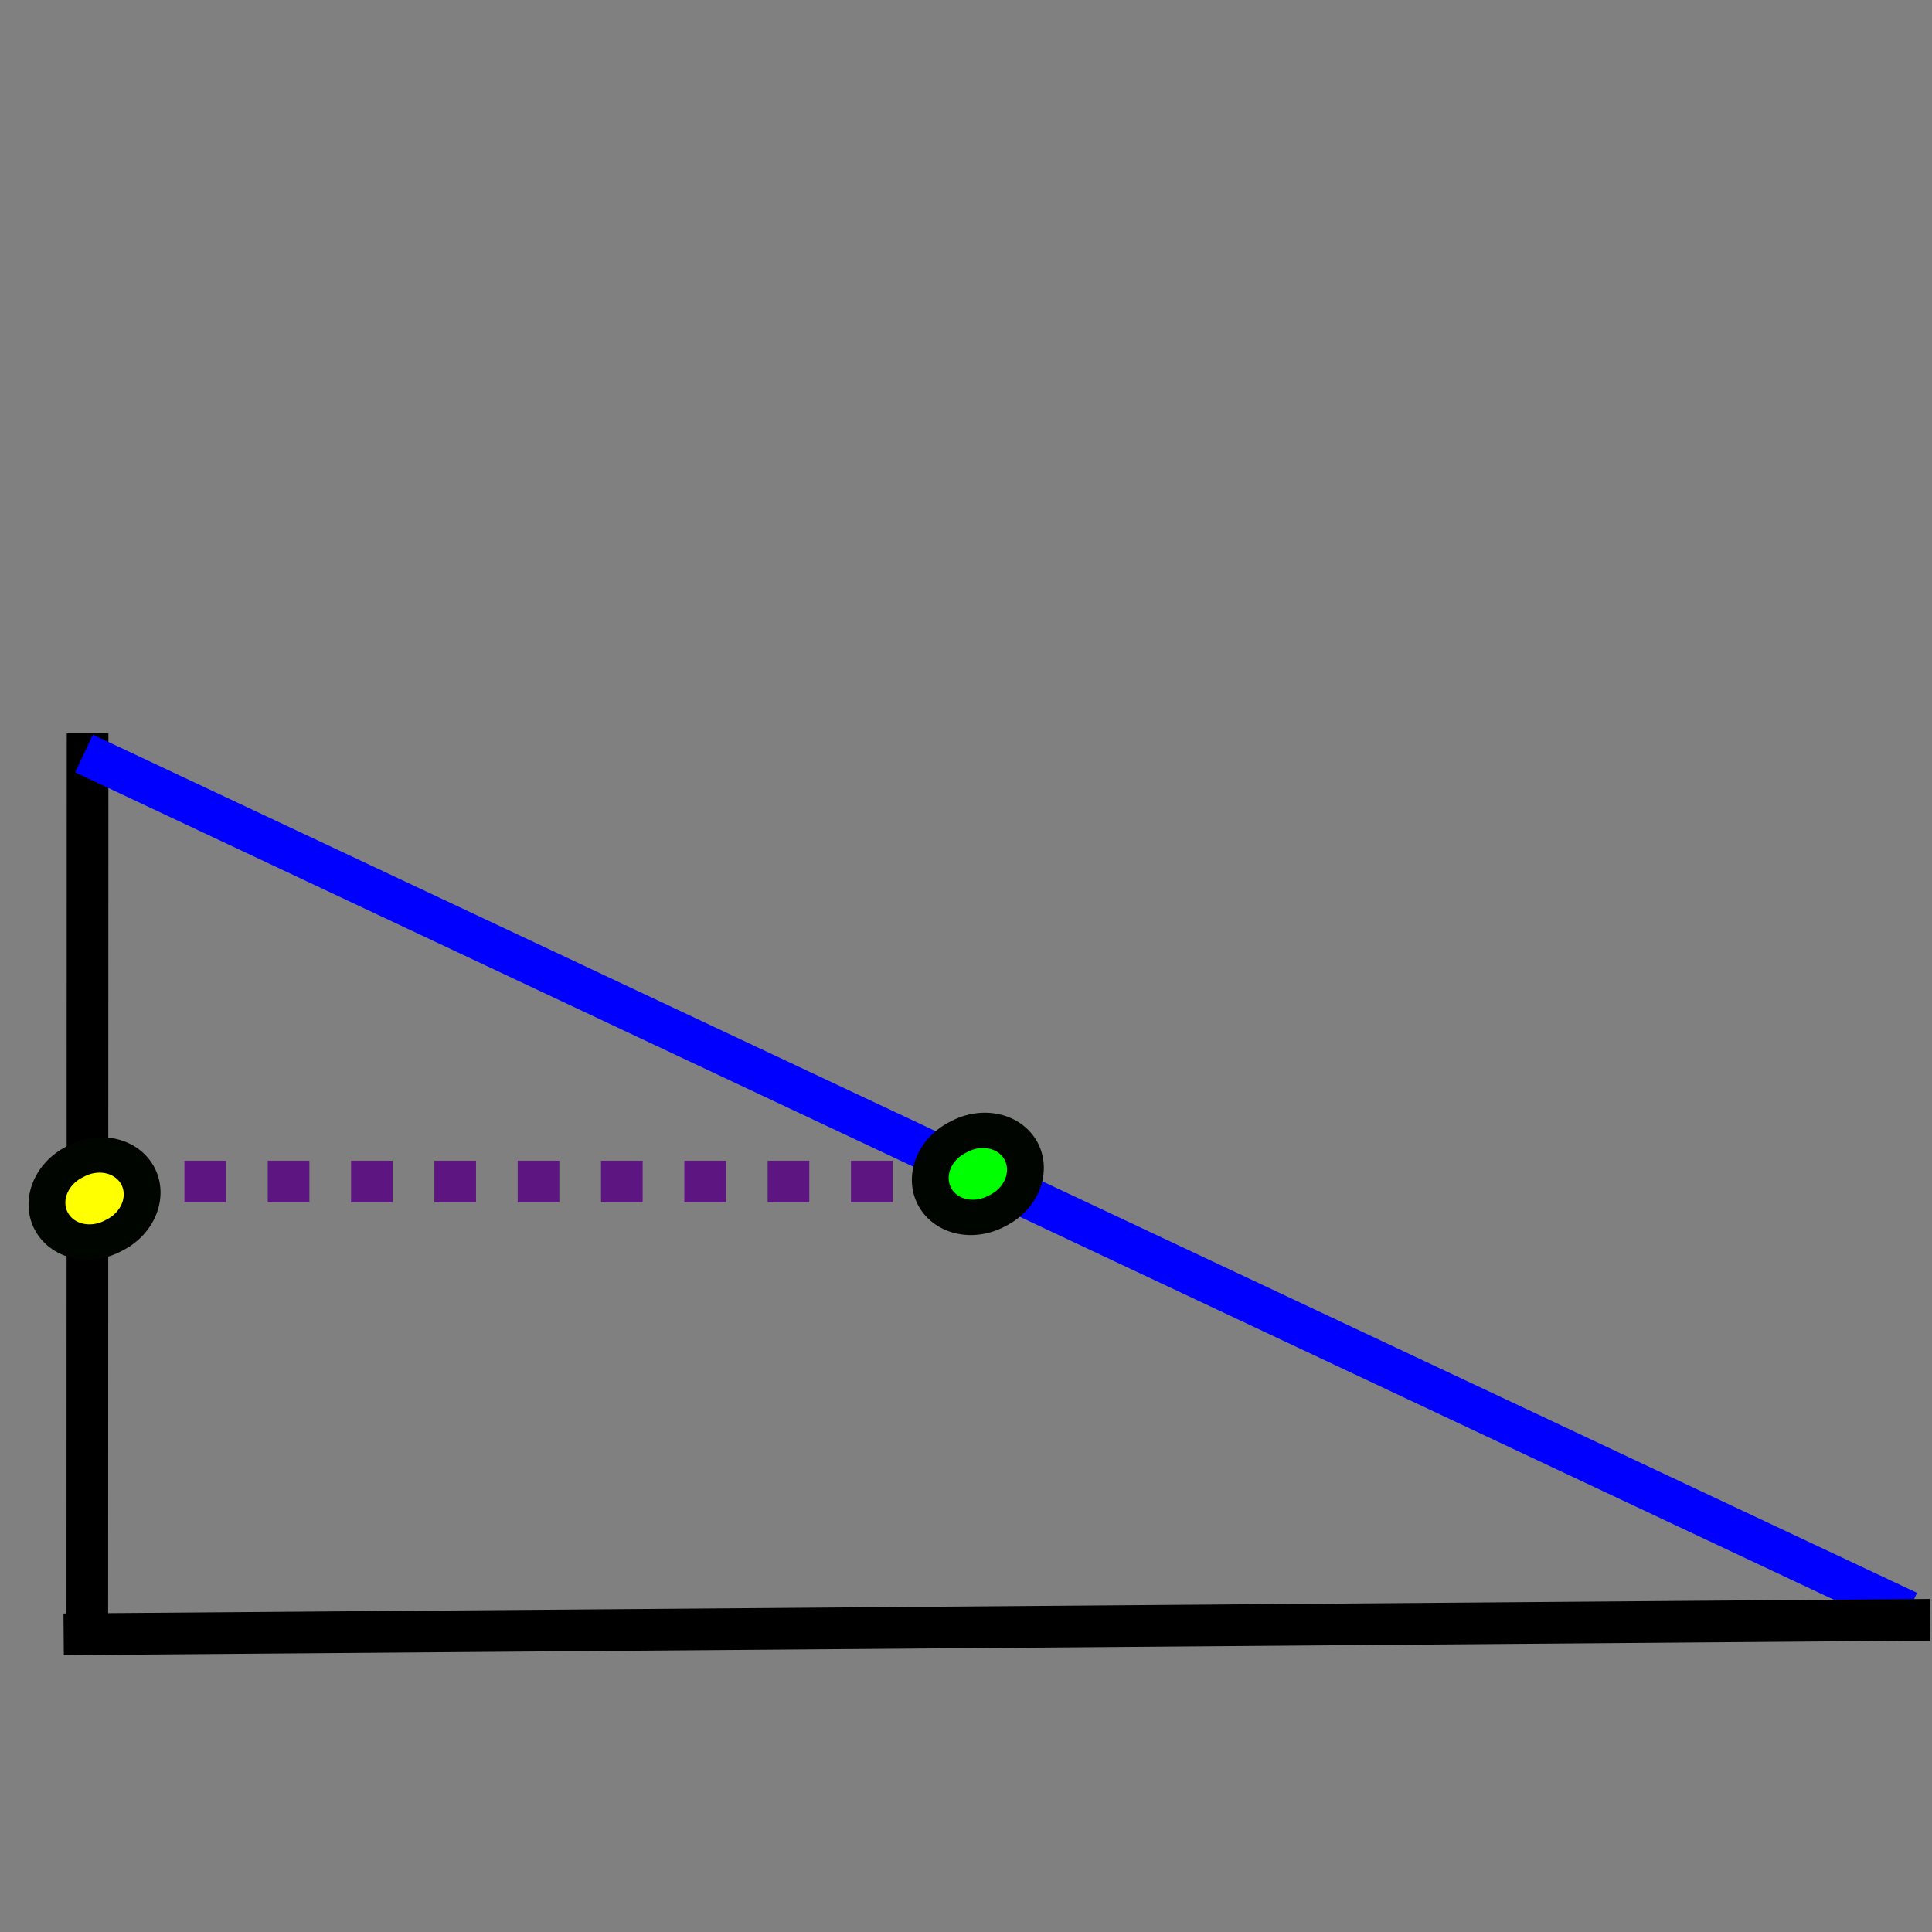 <?xml version="1.0" encoding="UTF-8" standalone="no"?>
<!-- Created with Inkscape (http://www.inkscape.org/) -->

<svg
   xmlns:dc="http://purl.org/dc/elements/1.1/"
   xmlns:cc="http://creativecommons.org/ns#"
   xmlns:rdf="http://www.w3.org/1999/02/22-rdf-syntax-ns#"
   xmlns:svg="http://www.w3.org/2000/svg"
   xmlns="http://www.w3.org/2000/svg"
   xmlns:sodipodi="http://sodipodi.sourceforge.net/DTD/sodipodi-0.dtd"
   xmlns:inkscape="http://www.inkscape.org/namespaces/inkscape"
   width="64px"
   height="64px"
   id="svg2985"
   version="1.1"
   inkscape:version="0.48.2 r9819"
   sodipodi:docname="mids_t1_side.pdf">
  <rect width="100%" height="100%" fill="#808080" stroke="none"/>
  <defs
     id="defs2987" />
  <sodipodi:namedview
     id="base"
     pagecolor="#ffffff"
     bordercolor="#666666"
     borderopacity="1.0"
     inkscape:pageopacity="0.0"
     inkscape:pageshadow="2"
     inkscape:zoom="7.7634433"
     inkscape:cx="13.371623"
     inkscape:cy="29.818849"
     inkscape:current-layer="layer1"
     showgrid="true"
     inkscape:document-units="px"
     inkscape:grid-bbox="true"
     inkscape:window-width="1366"
     inkscape:window-height="716"
     inkscape:window-x="-8"
     inkscape:window-y="-8"
     inkscape:window-maximized="1" />
  <g
     id="layer1"
     inkscape:label="Layer 1"
     inkscape:groupmode="layer">
    <path
       style="fill:none;stroke:#000000;stroke-width:1.38;stroke-linecap:butt;stroke-linejoin:miter;stroke-opacity:1;stroke-miterlimit:4;stroke-dasharray:none"
       d="m 2.892,54.107 0.009,-29.817"
       id="path2991-1"
       inkscape:connector-curvature="0" />
    <path
       style="fill:none;stroke:#5d1681;stroke-width:1.38;stroke-linecap:butt;stroke-linejoin:miter;stroke-opacity:1;stroke-miterlimit:4;stroke-dasharray:1.38,1.38;stroke-dashoffset:0"
       d="m 3.349,39.14 29.626,0"
       id="path3771"
       inkscape:connector-curvature="0" />
    <path
       style="fill:none;stroke:#0000ff;stroke-width:1.38;stroke-linecap:butt;stroke-linejoin:miter;stroke-opacity:1;stroke-miterlimit:4;stroke-dasharray:none"
       d="M 63.211,53.389 2.782,24.961"
       id="path2993"
       inkscape:connector-curvature="0" />
    <path
       style="fill:none;stroke:#000000;stroke-width:1.38px;stroke-linecap:butt;stroke-linejoin:miter;stroke-opacity:1"
       d="M 2.108,54.139 63.934,53.657"
       id="path2991"
       inkscape:connector-curvature="0" />
    <path
       sodipodi:type="arc"
       style="fill:#00ff00;fill-opacity:1;stroke:#000500;stroke-width:1;stroke-miterlimit:4;stroke-opacity:1;stroke-dasharray:none;stroke-dashoffset:0"
       id="path3755"
       sodipodi:cx="8.3629961"
       sodipodi:cy="16.370749"
       sodipodi:rx="1.1947137"
       sodipodi:ry="1.2743613"
       d="m 9.558,16.371 a 1.195,1.274 0 1 1 -2.389,0 1.195,1.274 0 1 1 2.389,0 z"
       transform="matrix(-0.53,-1.026,1.098,-0.563,18.85,56.684)" />
    <path
       sodipodi:type="arc"
       style="fill:#ffff00;fill-opacity:1;stroke:#000500;stroke-width:1;stroke-miterlimit:4;stroke-opacity:1;stroke-dasharray:none;stroke-dashoffset:0"
       id="path3755-1"
       sodipodi:cx="8.3629961"
       sodipodi:cy="16.370749"
       sodipodi:rx="1.1947137"
       sodipodi:ry="1.2743613"
       d="m 9.558,16.371 a 1.195,1.274 0 1 1 -2.389,0 1.195,1.274 0 1 1 2.389,0 z"
       transform="matrix(-0.53,-1.026,1.098,-0.563,-10.411,57.5)" />
  </g>
</svg>
